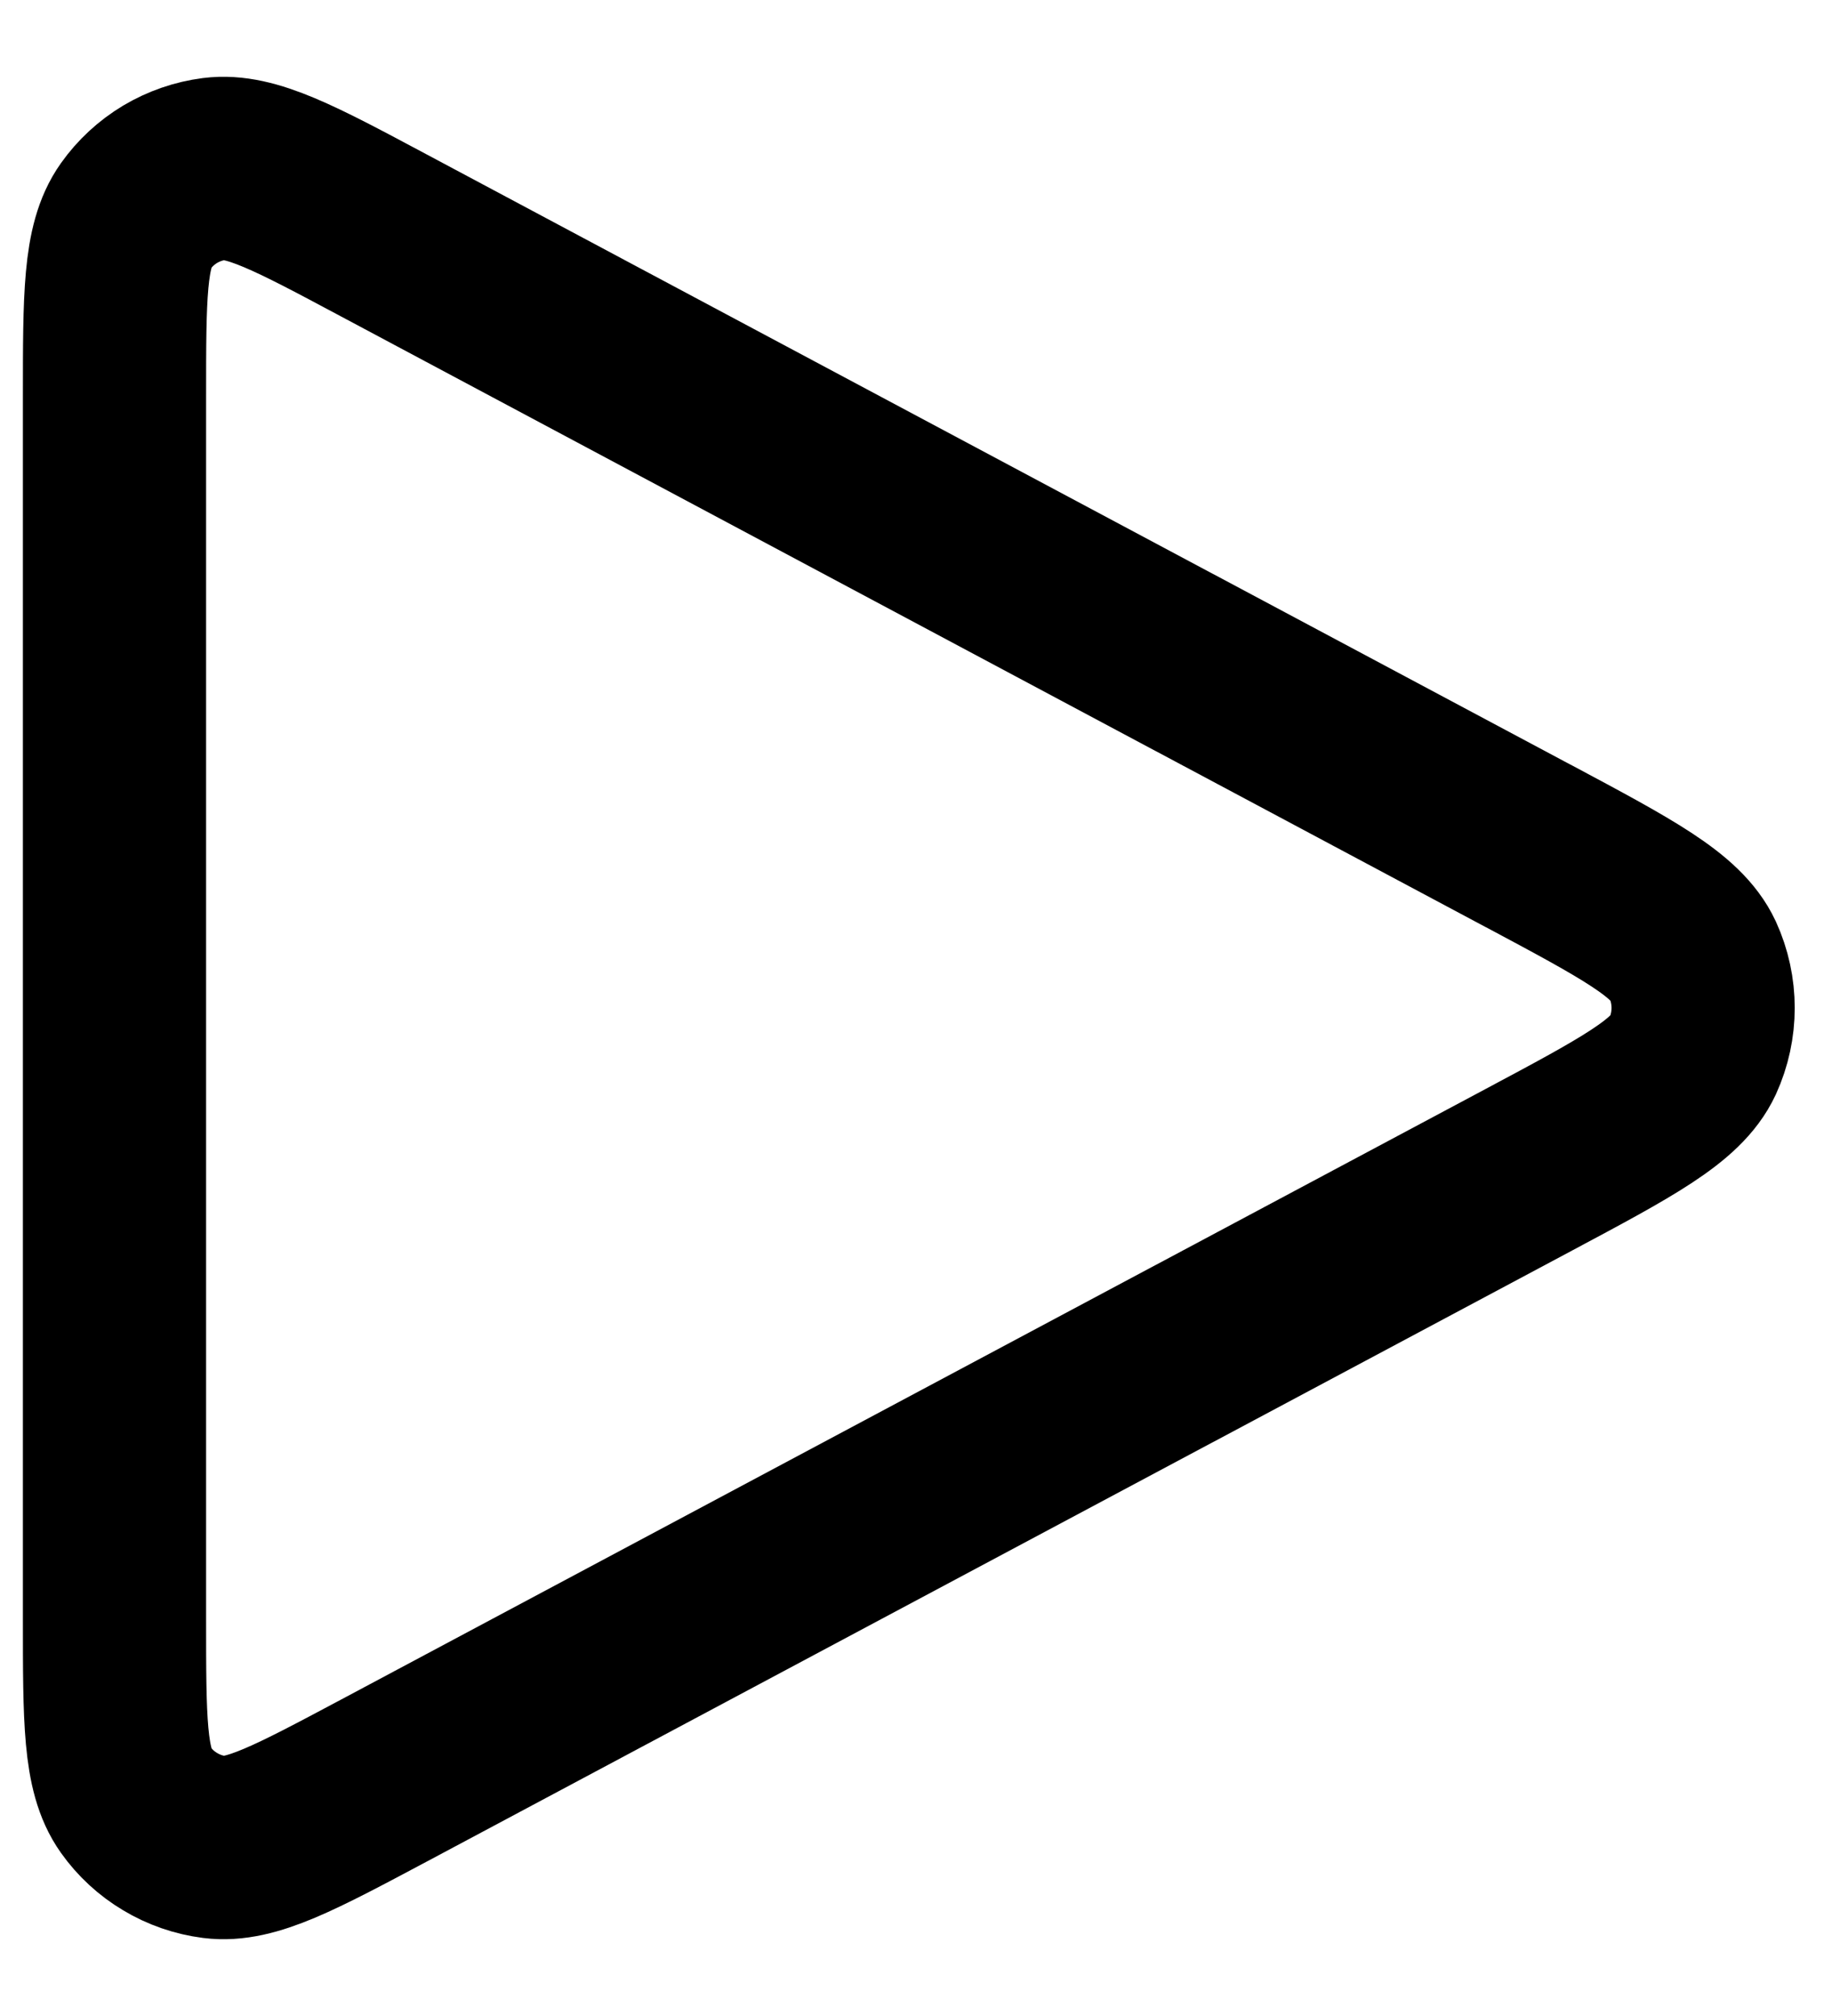 <svg width="20" height="22" viewBox="0 0 20 22" fill="none" xmlns="http://www.w3.org/2000/svg">
<path d="M1.25 17.667V4.334C1.25 3.234 1.25 2.684 1.481 2.359C1.581 2.218 1.709 2.1 1.857 2.011C2.005 1.923 2.169 1.866 2.34 1.844C2.736 1.794 3.221 2.051 4.19 2.569L16.69 9.235L16.695 9.237C17.766 9.809 18.302 10.095 18.479 10.475C18.631 10.807 18.631 11.191 18.479 11.524C18.302 11.905 17.765 12.192 16.691 12.765L4.191 19.431C3.22 19.948 2.736 20.206 2.341 20.156C2.17 20.134 2.005 20.077 1.857 19.988C1.709 19.9 1.581 19.782 1.481 19.641C1.25 19.316 1.25 18.767 1.25 17.667Z" stroke="black" stroke-width="2" stroke-linecap="round" stroke-linejoin="round"/>
</svg>
